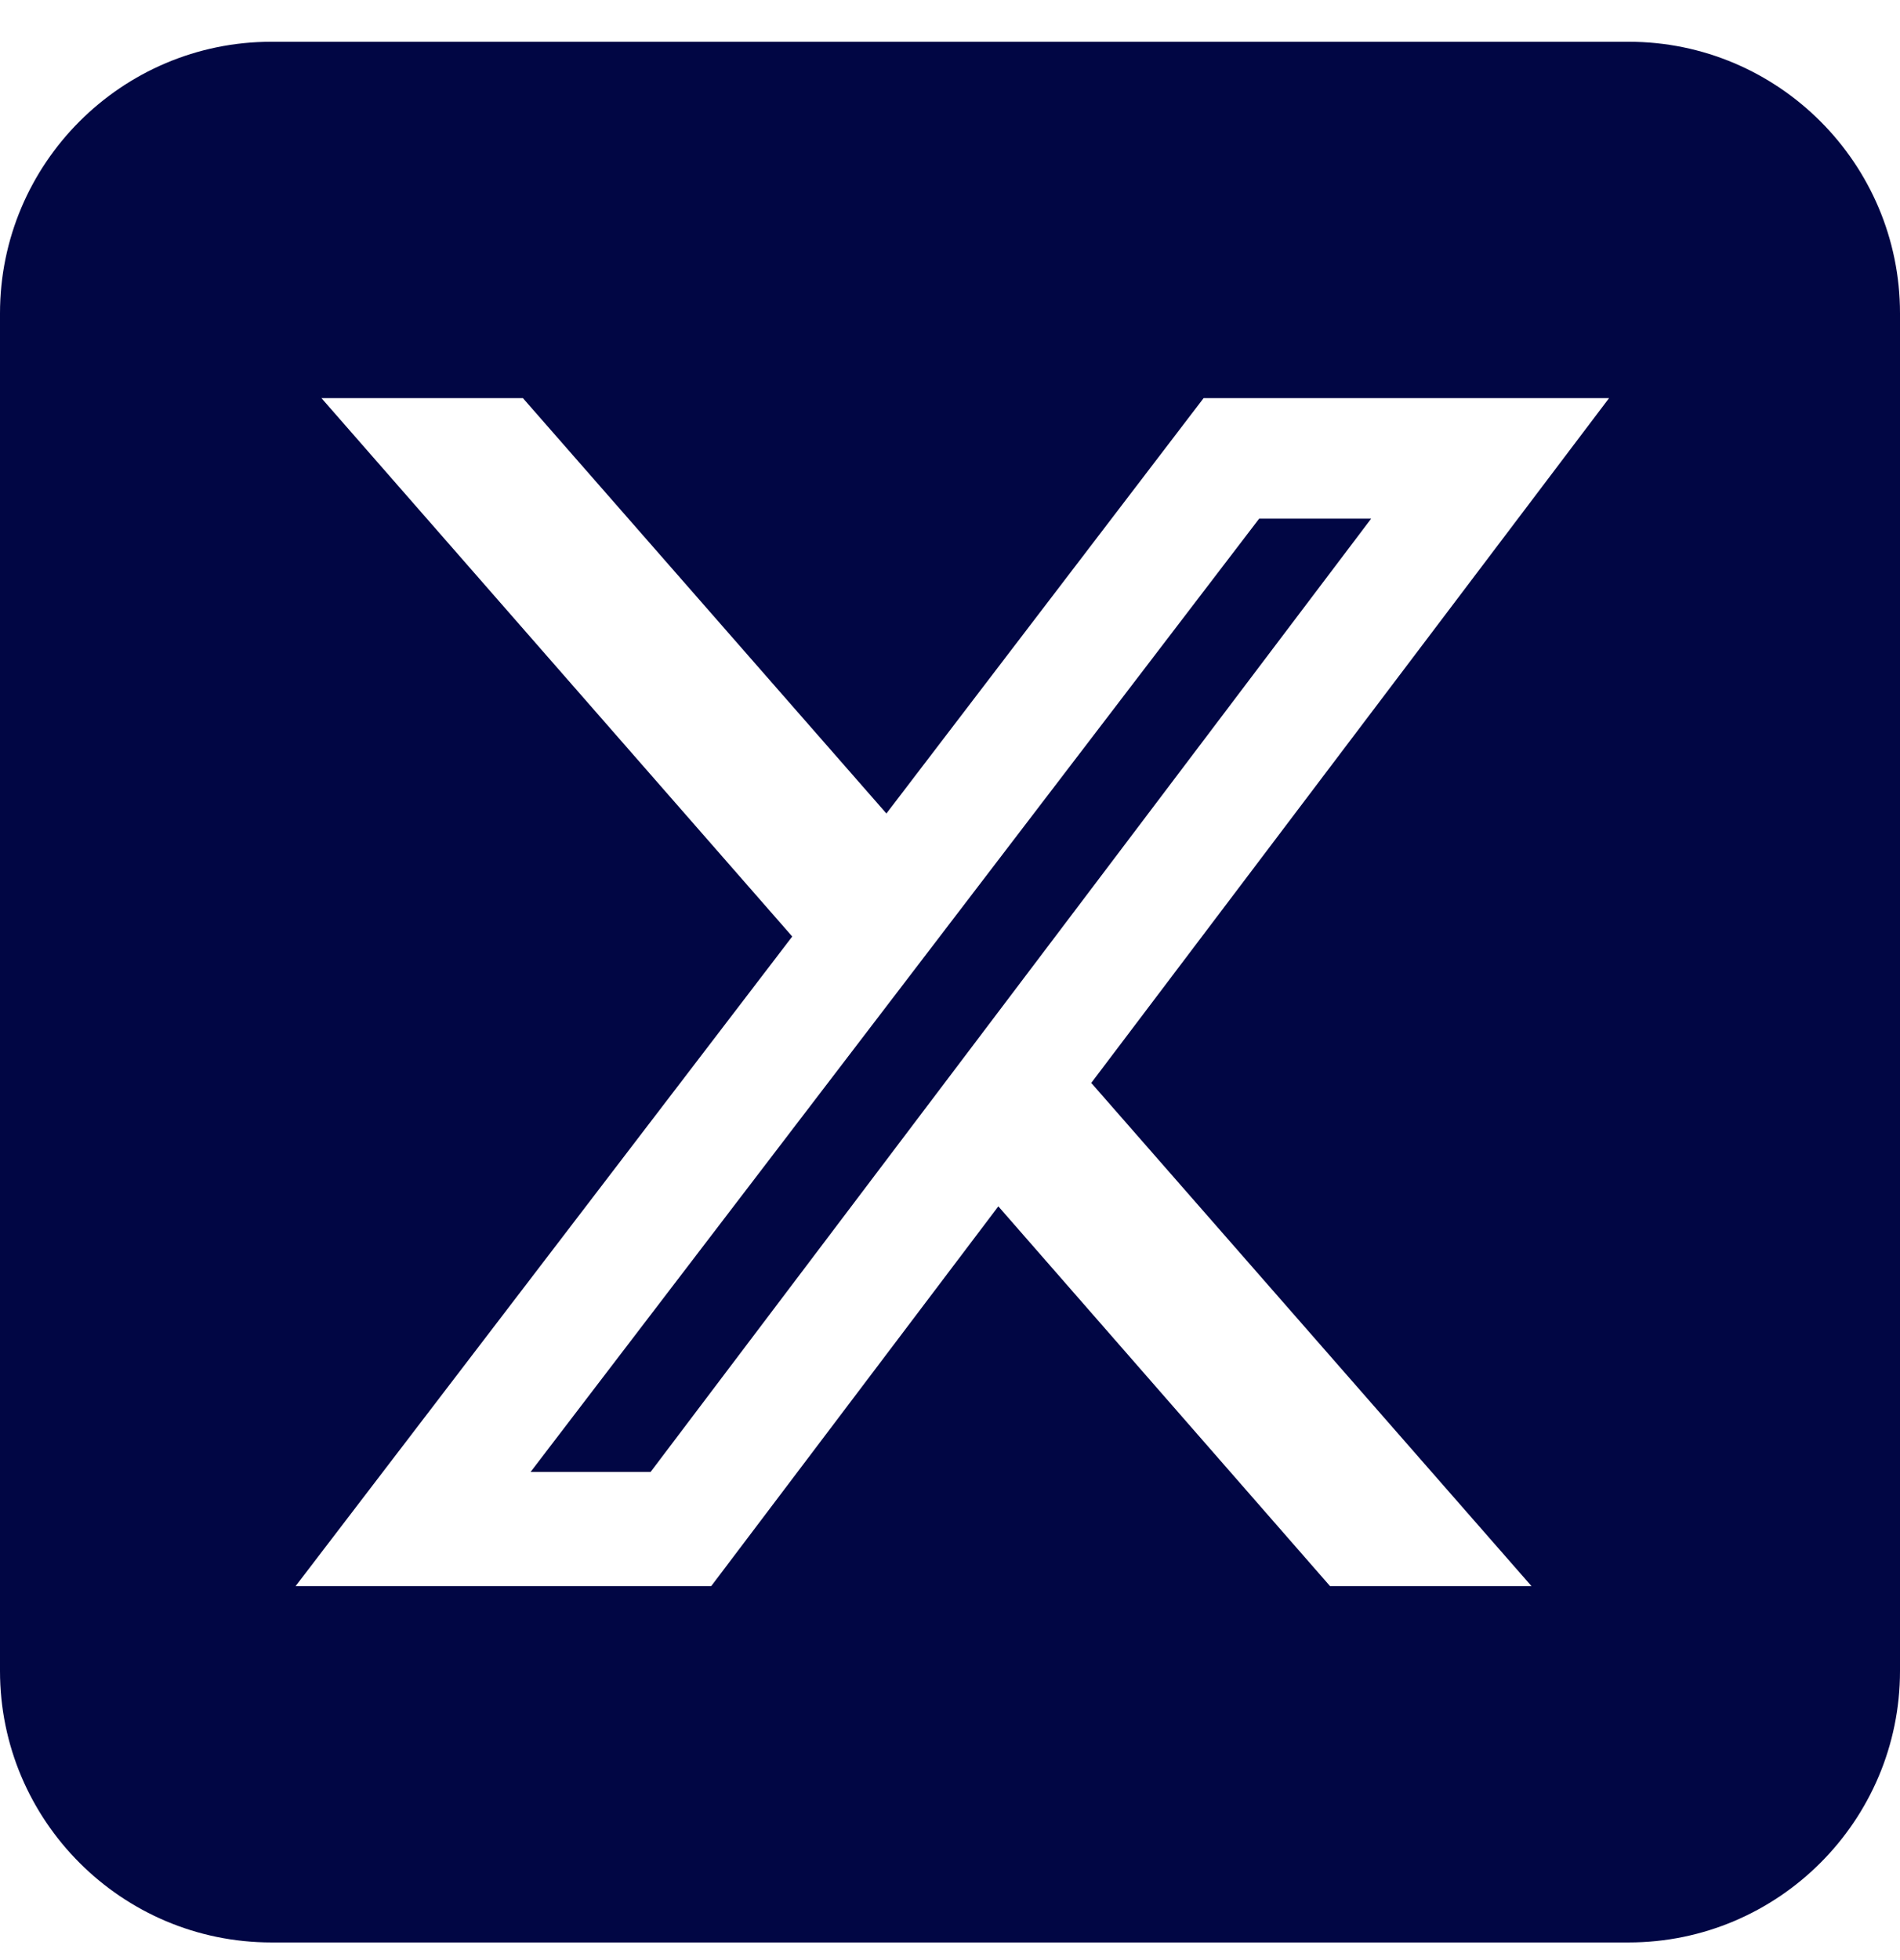 <svg width="32" height="33" viewBox="0 0 32 33" fill="none" xmlns="http://www.w3.org/2000/svg">
<path d="M4.571 32.703C2.05 32.703 0 30.653 0 28.132V5.275C0 2.753 2.05 0.703 4.571 0.703H27.429C29.95 0.703 32 2.753 32 5.275V28.132C32 30.653 29.95 32.703 27.429 32.703H4.571ZM25.793 26.703L18.379 18.232L27.1 6.703H20.271L14.929 13.696L8.807 6.703H5.414L13.343 15.767L4.979 26.703H11.979L16.814 20.31L22.4 26.703H25.793ZM23.093 8.732L10.957 24.782H8.936L21.207 8.732H23.086H23.093Z" fill="#010644"/>
</svg>
